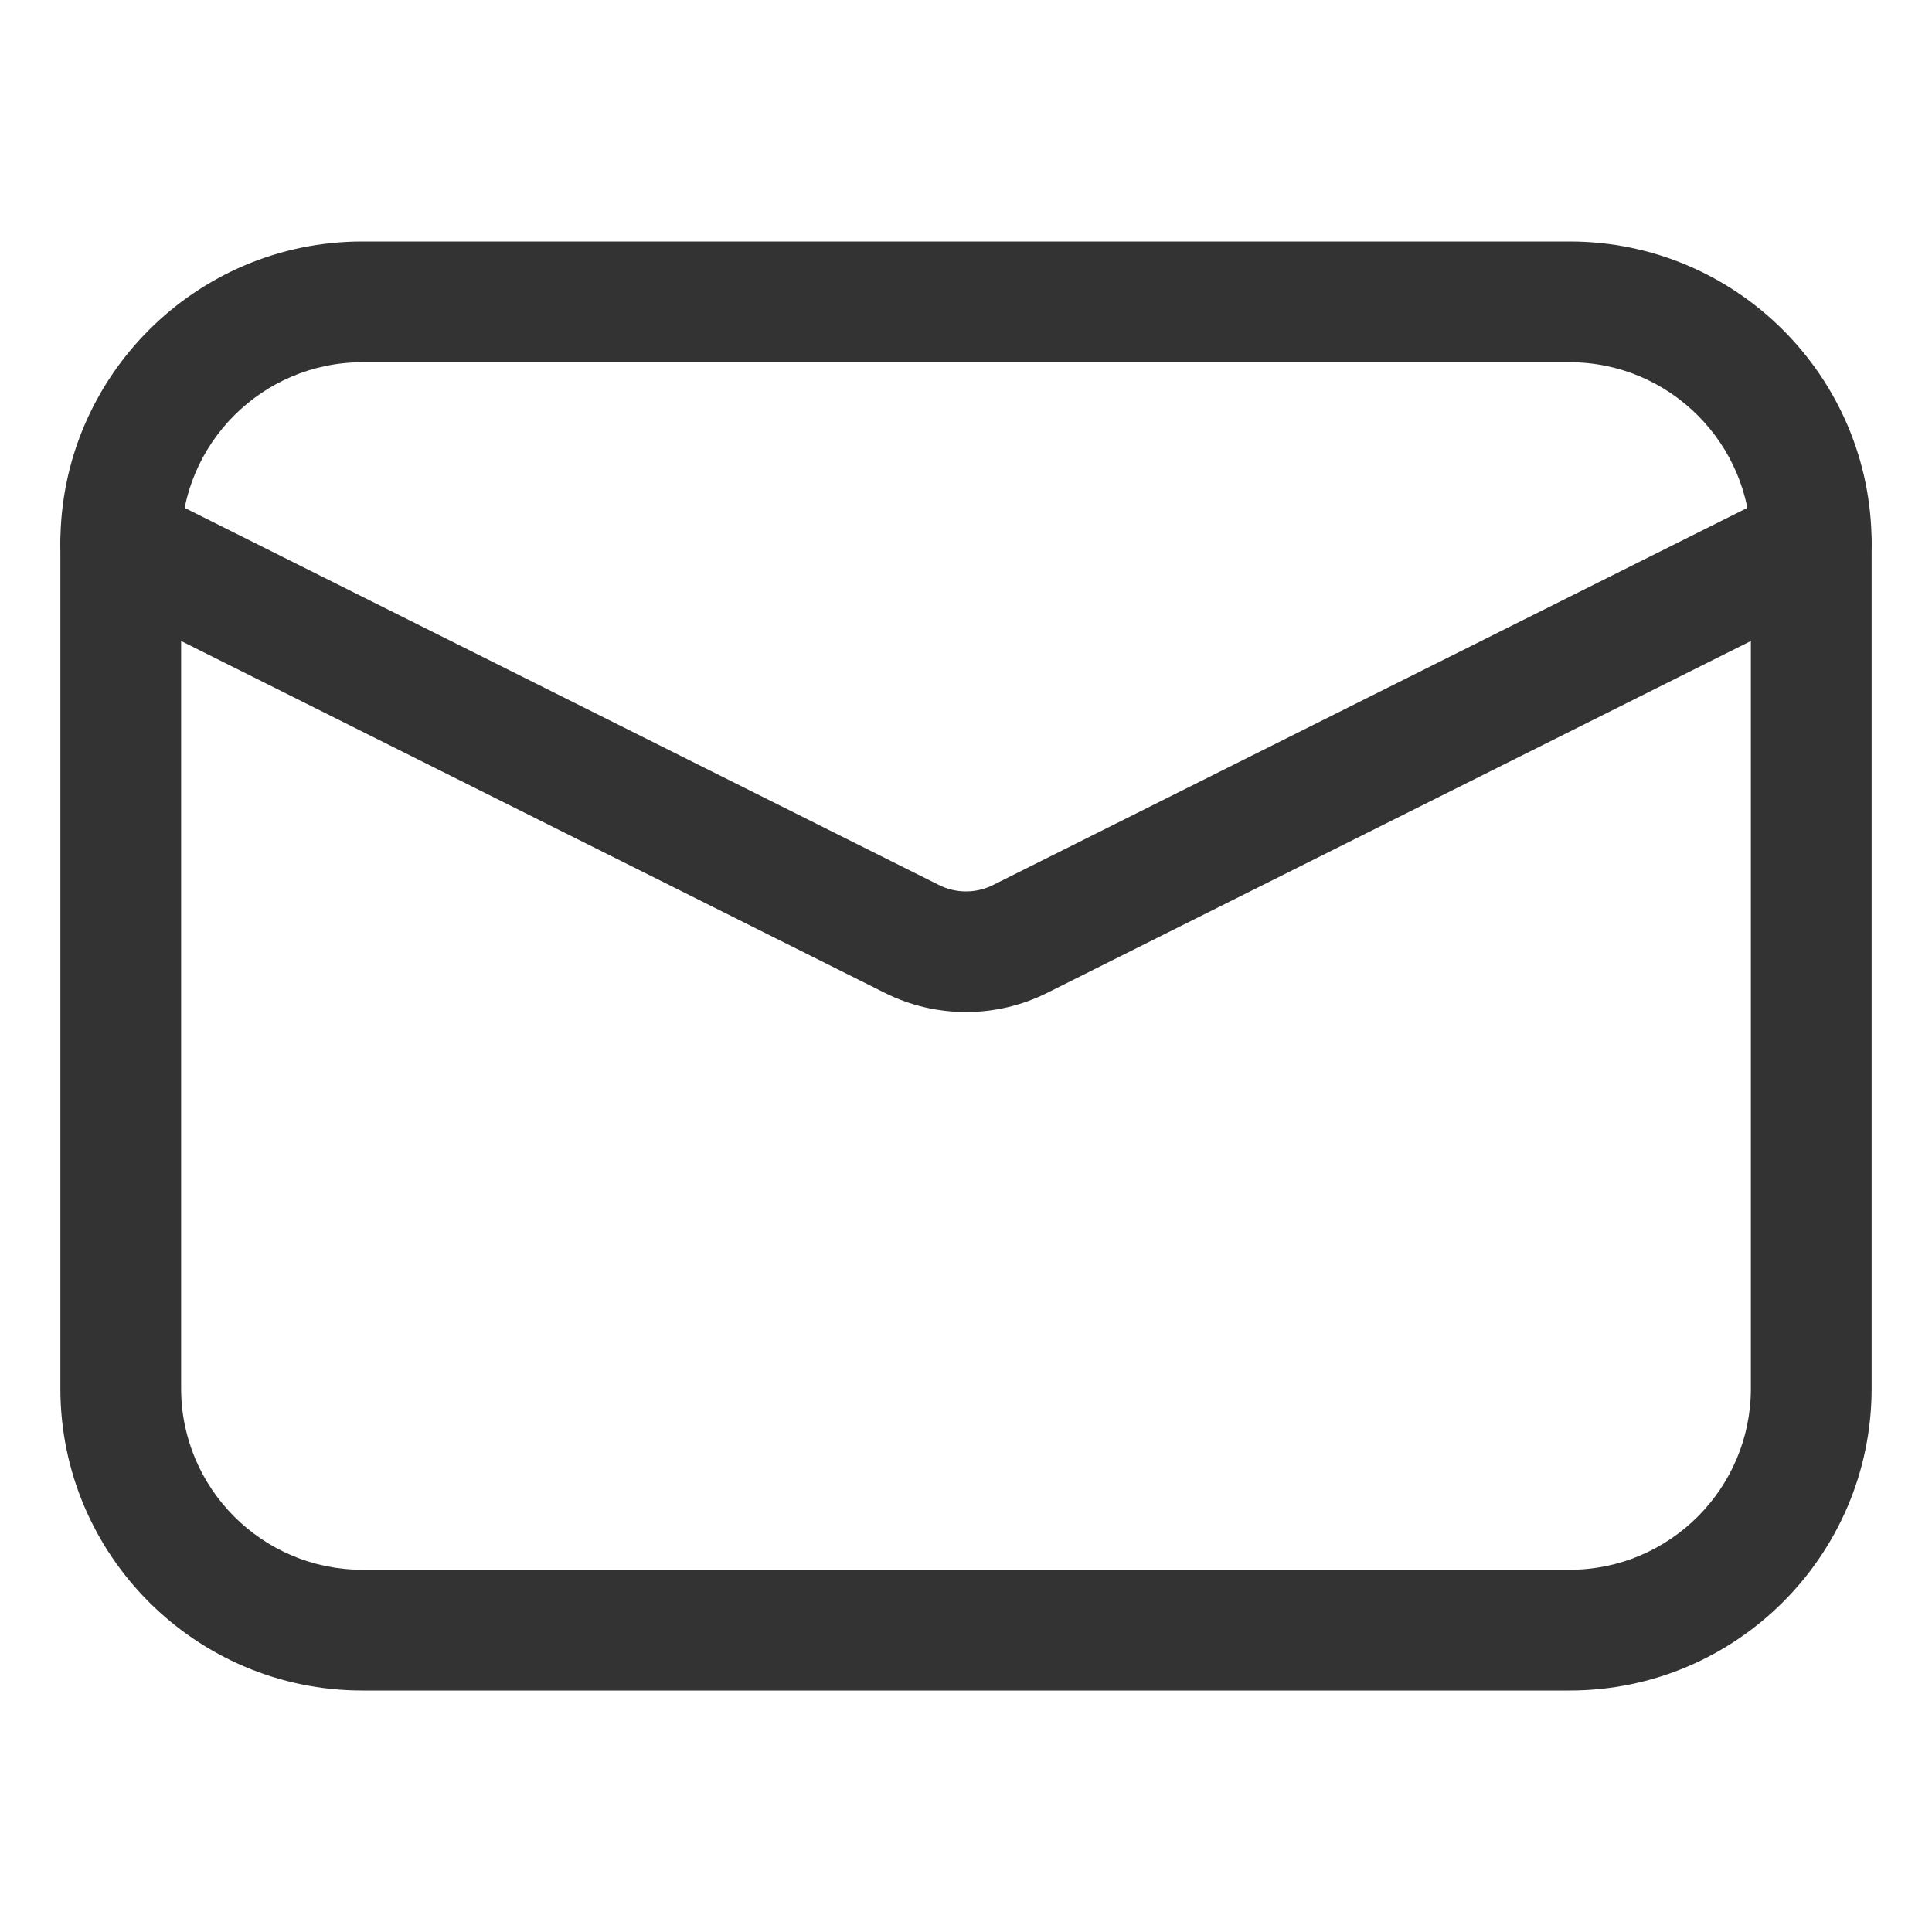 <?xml version="1.0" standalone="no"?><!DOCTYPE svg PUBLIC "-//W3C//DTD SVG 1.1//EN" "http://www.w3.org/Graphics/SVG/1.1/DTD/svg11.dtd"><svg class="icon" width="200px" height="200.00px" viewBox="0 0 1024 1024" version="1.1" xmlns="http://www.w3.org/2000/svg"><path fill="#333333" d="M512 536.4c-14.8 0-29.5-3.4-42.9-10.1L49.7 316.6c-15.8-7.9-22.2-27.1-14.3-42.9 7.9-15.8 27.1-22.3 42.9-14.3l419.4 209.7c8.9 4.5 19.7 4.5 28.6 0l419.4-209.7c15.8-7.9 35-1.5 42.9 14.3 7.9 15.8 1.5 35-14.3 42.9L554.9 526.3c-13.4 6.7-28.1 10.1-42.9 10.1z"  /><path fill="#333333" d="M832 896H192c-88.2 0-160-71.8-160-160V288c0-88.2 71.8-160 160-160h640c88.2 0 160 71.8 160 160v448c0 88.2-71.8 160-160 160zM192 192c-52.9 0-96 43.1-96 96v448c0 52.9 43.1 96 96 96h640c52.9 0 96-43.1 96-96V288c0-52.9-43.1-96-96-96H192z"  /></svg>